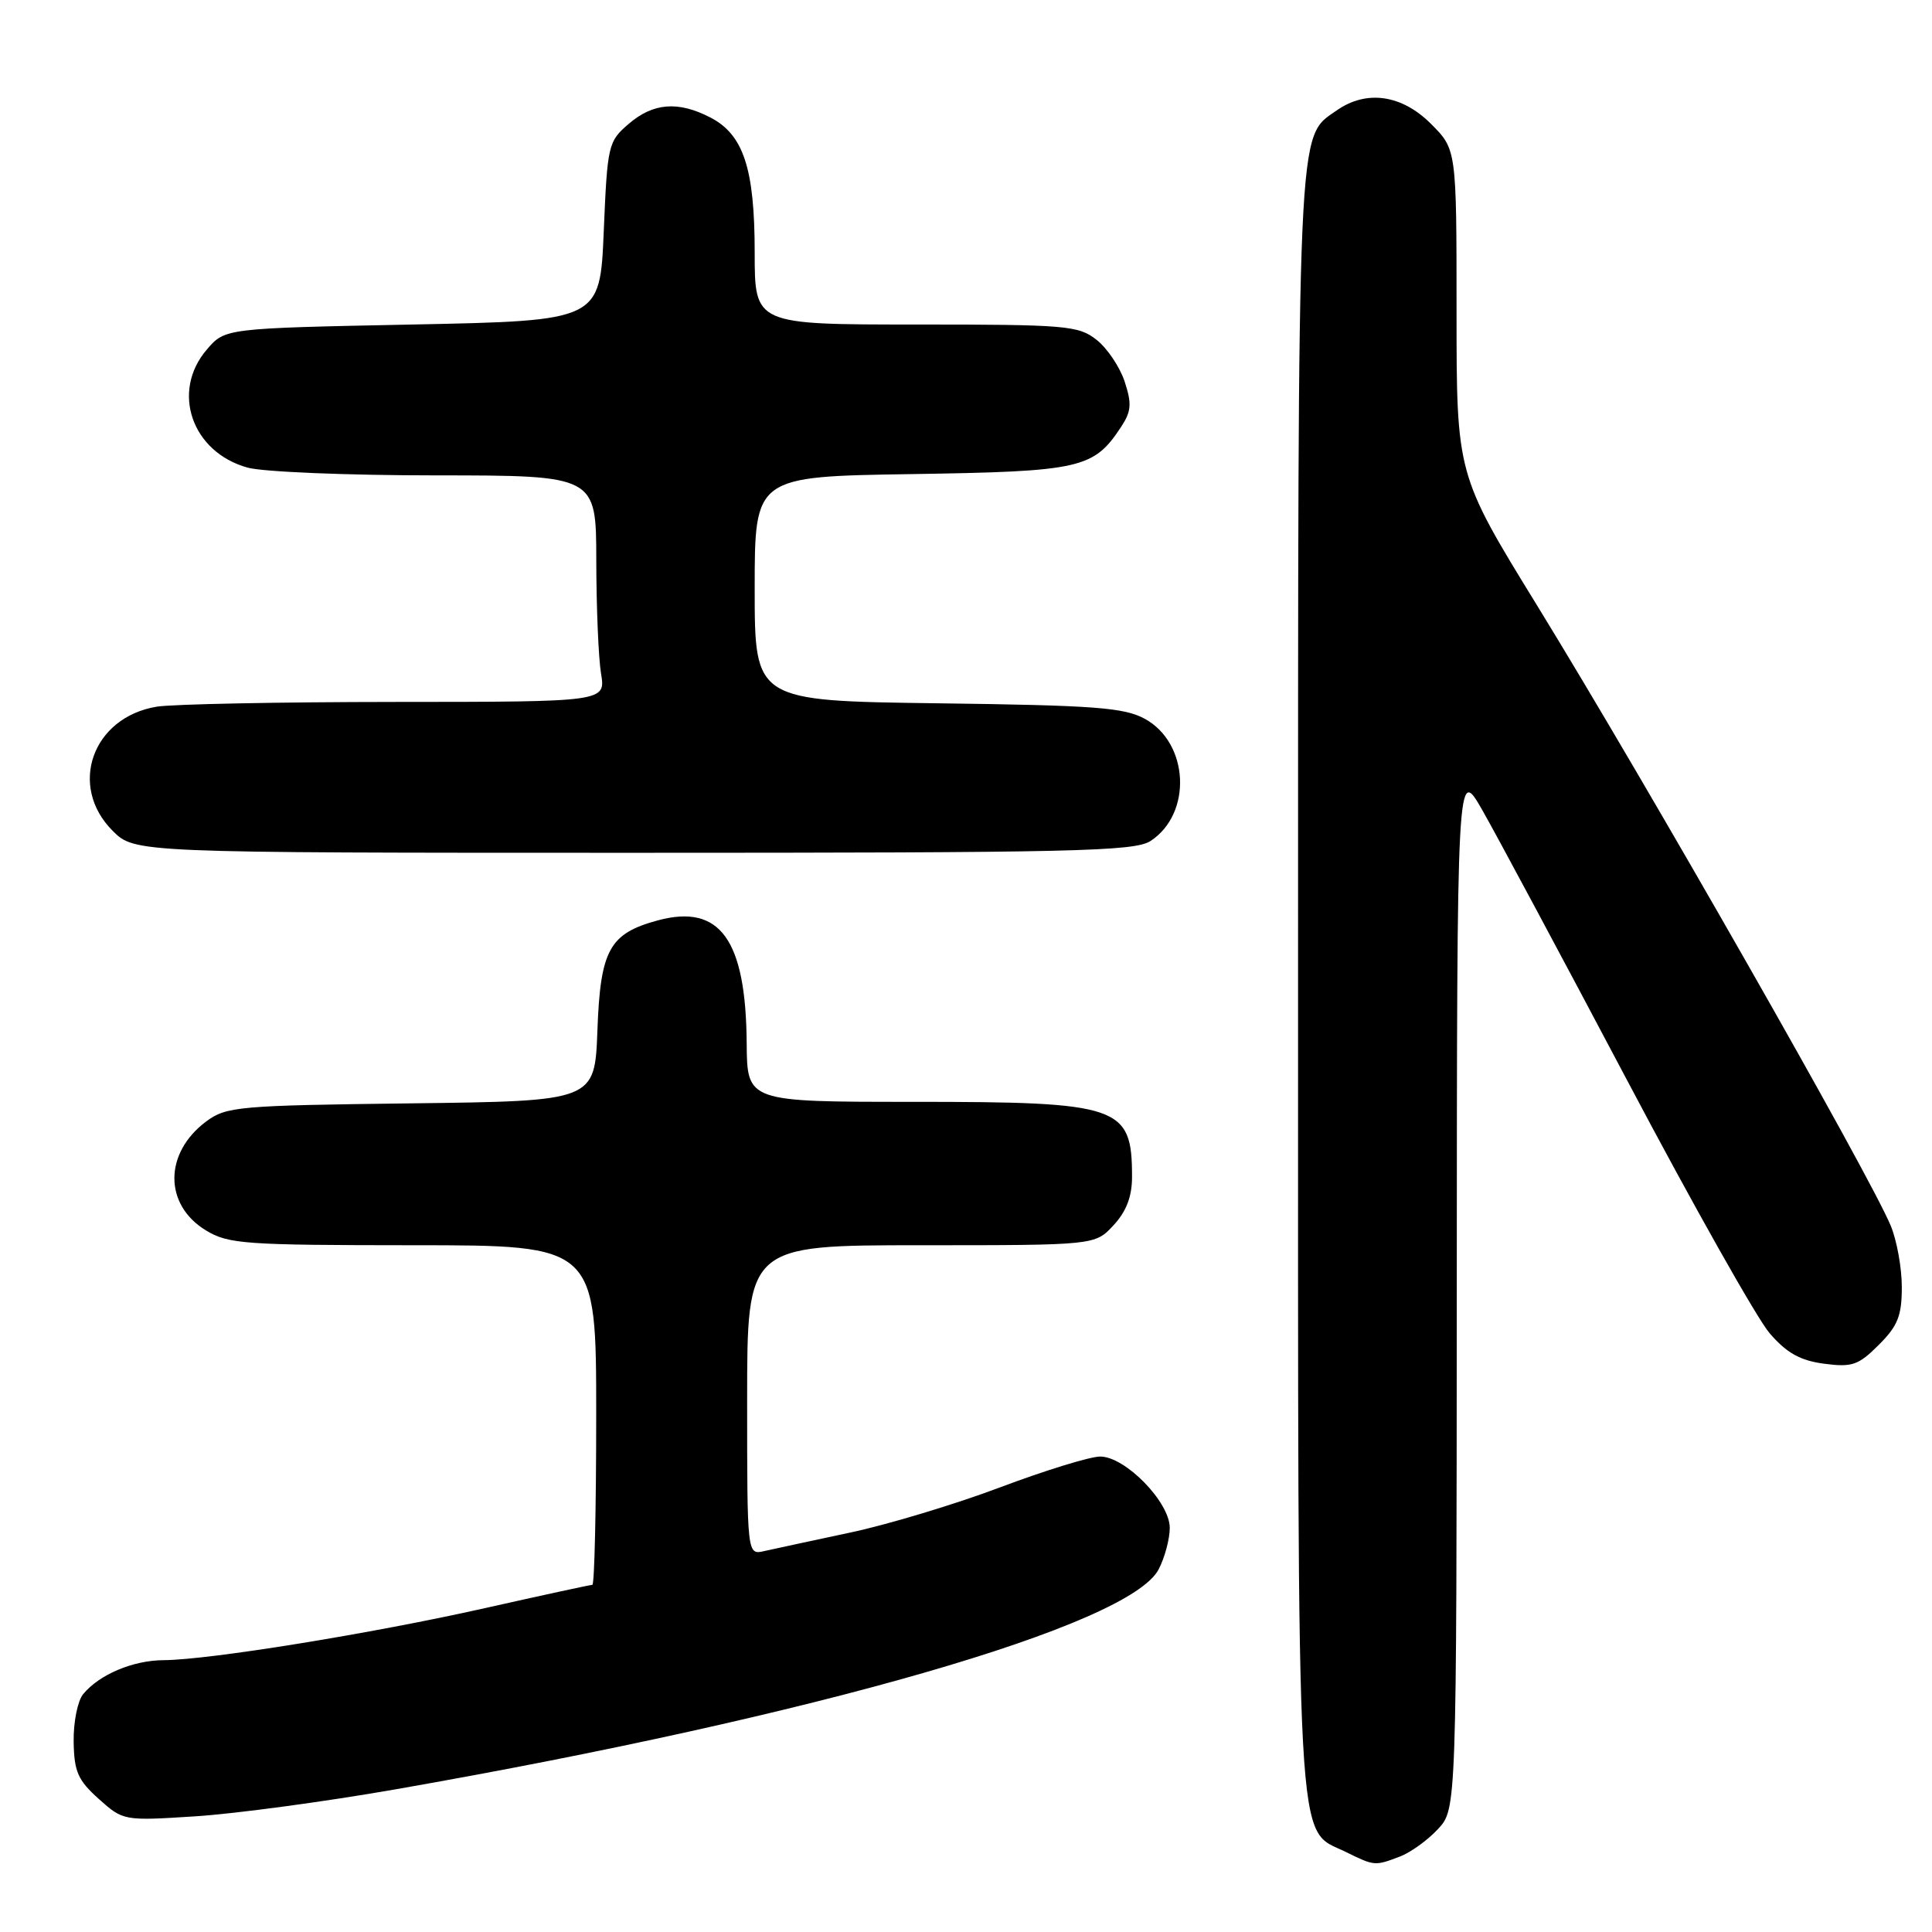<?xml version="1.0" encoding="UTF-8" standalone="no"?>
<!DOCTYPE svg PUBLIC "-//W3C//DTD SVG 1.1//EN" "http://www.w3.org/Graphics/SVG/1.1/DTD/svg11.dtd" >
<svg xmlns="http://www.w3.org/2000/svg" xmlns:xlink="http://www.w3.org/1999/xlink" version="1.1" viewBox="0 0 256 256">
 <g >
 <path fill="currentColor"
d=" M 185.47 246.01 C 186.91 245.47 189.18 243.83 190.54 242.36 C 193.00 239.71 193.00 239.71 193.03 170.60 C 193.06 101.50 193.06 101.50 196.40 107.32 C 198.23 110.52 206.88 126.66 215.62 143.18 C 224.35 159.70 232.85 174.78 234.50 176.68 C 236.76 179.29 238.54 180.28 241.70 180.70 C 245.42 181.19 246.25 180.90 248.95 178.20 C 251.47 175.69 252.00 174.35 252.00 170.54 C 252.00 168.01 251.34 164.35 250.53 162.41 C 247.64 155.49 218.13 103.75 203.65 80.19 C 193.00 62.87 193.00 62.87 193.00 41.34 C 193.00 19.80 193.00 19.80 189.60 16.40 C 185.74 12.54 181.06 11.87 177.12 14.63 C 171.84 18.33 172.00 14.69 172.00 130.07 C 172.00 248.49 171.65 242.10 178.32 245.39 C 182.12 247.26 182.17 247.27 185.47 246.01 Z  M 52.50 237.08 C 108.19 227.34 149.69 215.37 153.53 207.94 C 154.34 206.38 155.00 203.91 155.00 202.45 C 155.00 199.04 149.11 193.00 145.78 193.00 C 144.45 193.00 138.50 194.83 132.55 197.07 C 126.61 199.31 117.64 202.02 112.62 203.08 C 107.61 204.15 102.49 205.25 101.25 205.53 C 99.00 206.04 99.00 206.04 99.00 185.52 C 99.00 165.00 99.00 165.00 122.05 165.00 C 145.10 165.00 145.10 165.00 147.55 162.35 C 149.25 160.52 150.00 158.55 150.00 155.94 C 150.00 146.53 148.46 146.00 121.05 146.00 C 99.00 146.00 99.00 146.00 98.94 138.25 C 98.84 124.49 95.41 119.74 87.18 121.95 C 80.74 123.69 79.55 125.85 79.16 136.55 C 78.81 145.90 78.81 145.90 54.48 146.20 C 31.56 146.48 29.98 146.62 27.32 148.60 C 21.72 152.78 21.70 159.63 27.28 163.03 C 30.25 164.84 32.41 164.99 54.75 165.00 C 79.00 165.00 79.00 165.00 79.00 187.50 C 79.00 199.88 78.77 210.00 78.49 210.00 C 78.21 210.00 71.80 211.39 64.24 213.09 C 49.28 216.45 27.74 219.94 21.70 219.98 C 17.62 220.00 13.18 221.87 11.02 224.48 C 10.29 225.36 9.72 228.19 9.76 230.77 C 9.82 234.75 10.32 235.89 13.09 238.37 C 16.33 241.27 16.39 241.28 25.92 240.67 C 31.19 240.33 43.15 238.72 52.50 237.08 Z  M 152.46 111.43 C 158.00 107.80 157.56 98.46 151.70 95.25 C 148.95 93.75 145.08 93.46 124.25 93.19 C 100.00 92.87 100.00 92.87 100.00 78.01 C 100.00 63.14 100.00 63.14 120.80 62.82 C 143.28 62.47 144.92 62.10 148.58 56.52 C 149.91 54.49 149.98 53.48 149.02 50.55 C 148.38 48.62 146.70 46.12 145.29 45.02 C 142.91 43.14 141.27 43.00 121.37 43.00 C 100.00 43.00 100.00 43.00 100.00 33.47 C 100.00 22.34 98.52 17.84 94.13 15.57 C 89.86 13.36 86.56 13.62 83.31 16.41 C 80.59 18.74 80.48 19.20 80.00 30.66 C 79.50 42.50 79.50 42.50 54.66 43.00 C 29.82 43.50 29.82 43.50 27.41 46.31 C 22.63 51.87 25.40 59.91 32.80 61.96 C 34.83 62.53 46.06 62.99 57.75 62.99 C 79.00 63.00 79.00 63.00 79.01 74.25 C 79.02 80.44 79.30 87.19 79.64 89.25 C 80.26 93.00 80.26 93.00 52.38 93.01 C 37.05 93.02 22.82 93.30 20.76 93.64 C 12.23 95.05 9.00 104.15 14.92 110.08 C 17.85 113.00 17.85 113.00 83.96 113.00 C 142.28 113.00 150.35 112.82 152.46 111.43 Z "/>
</g>
</svg>